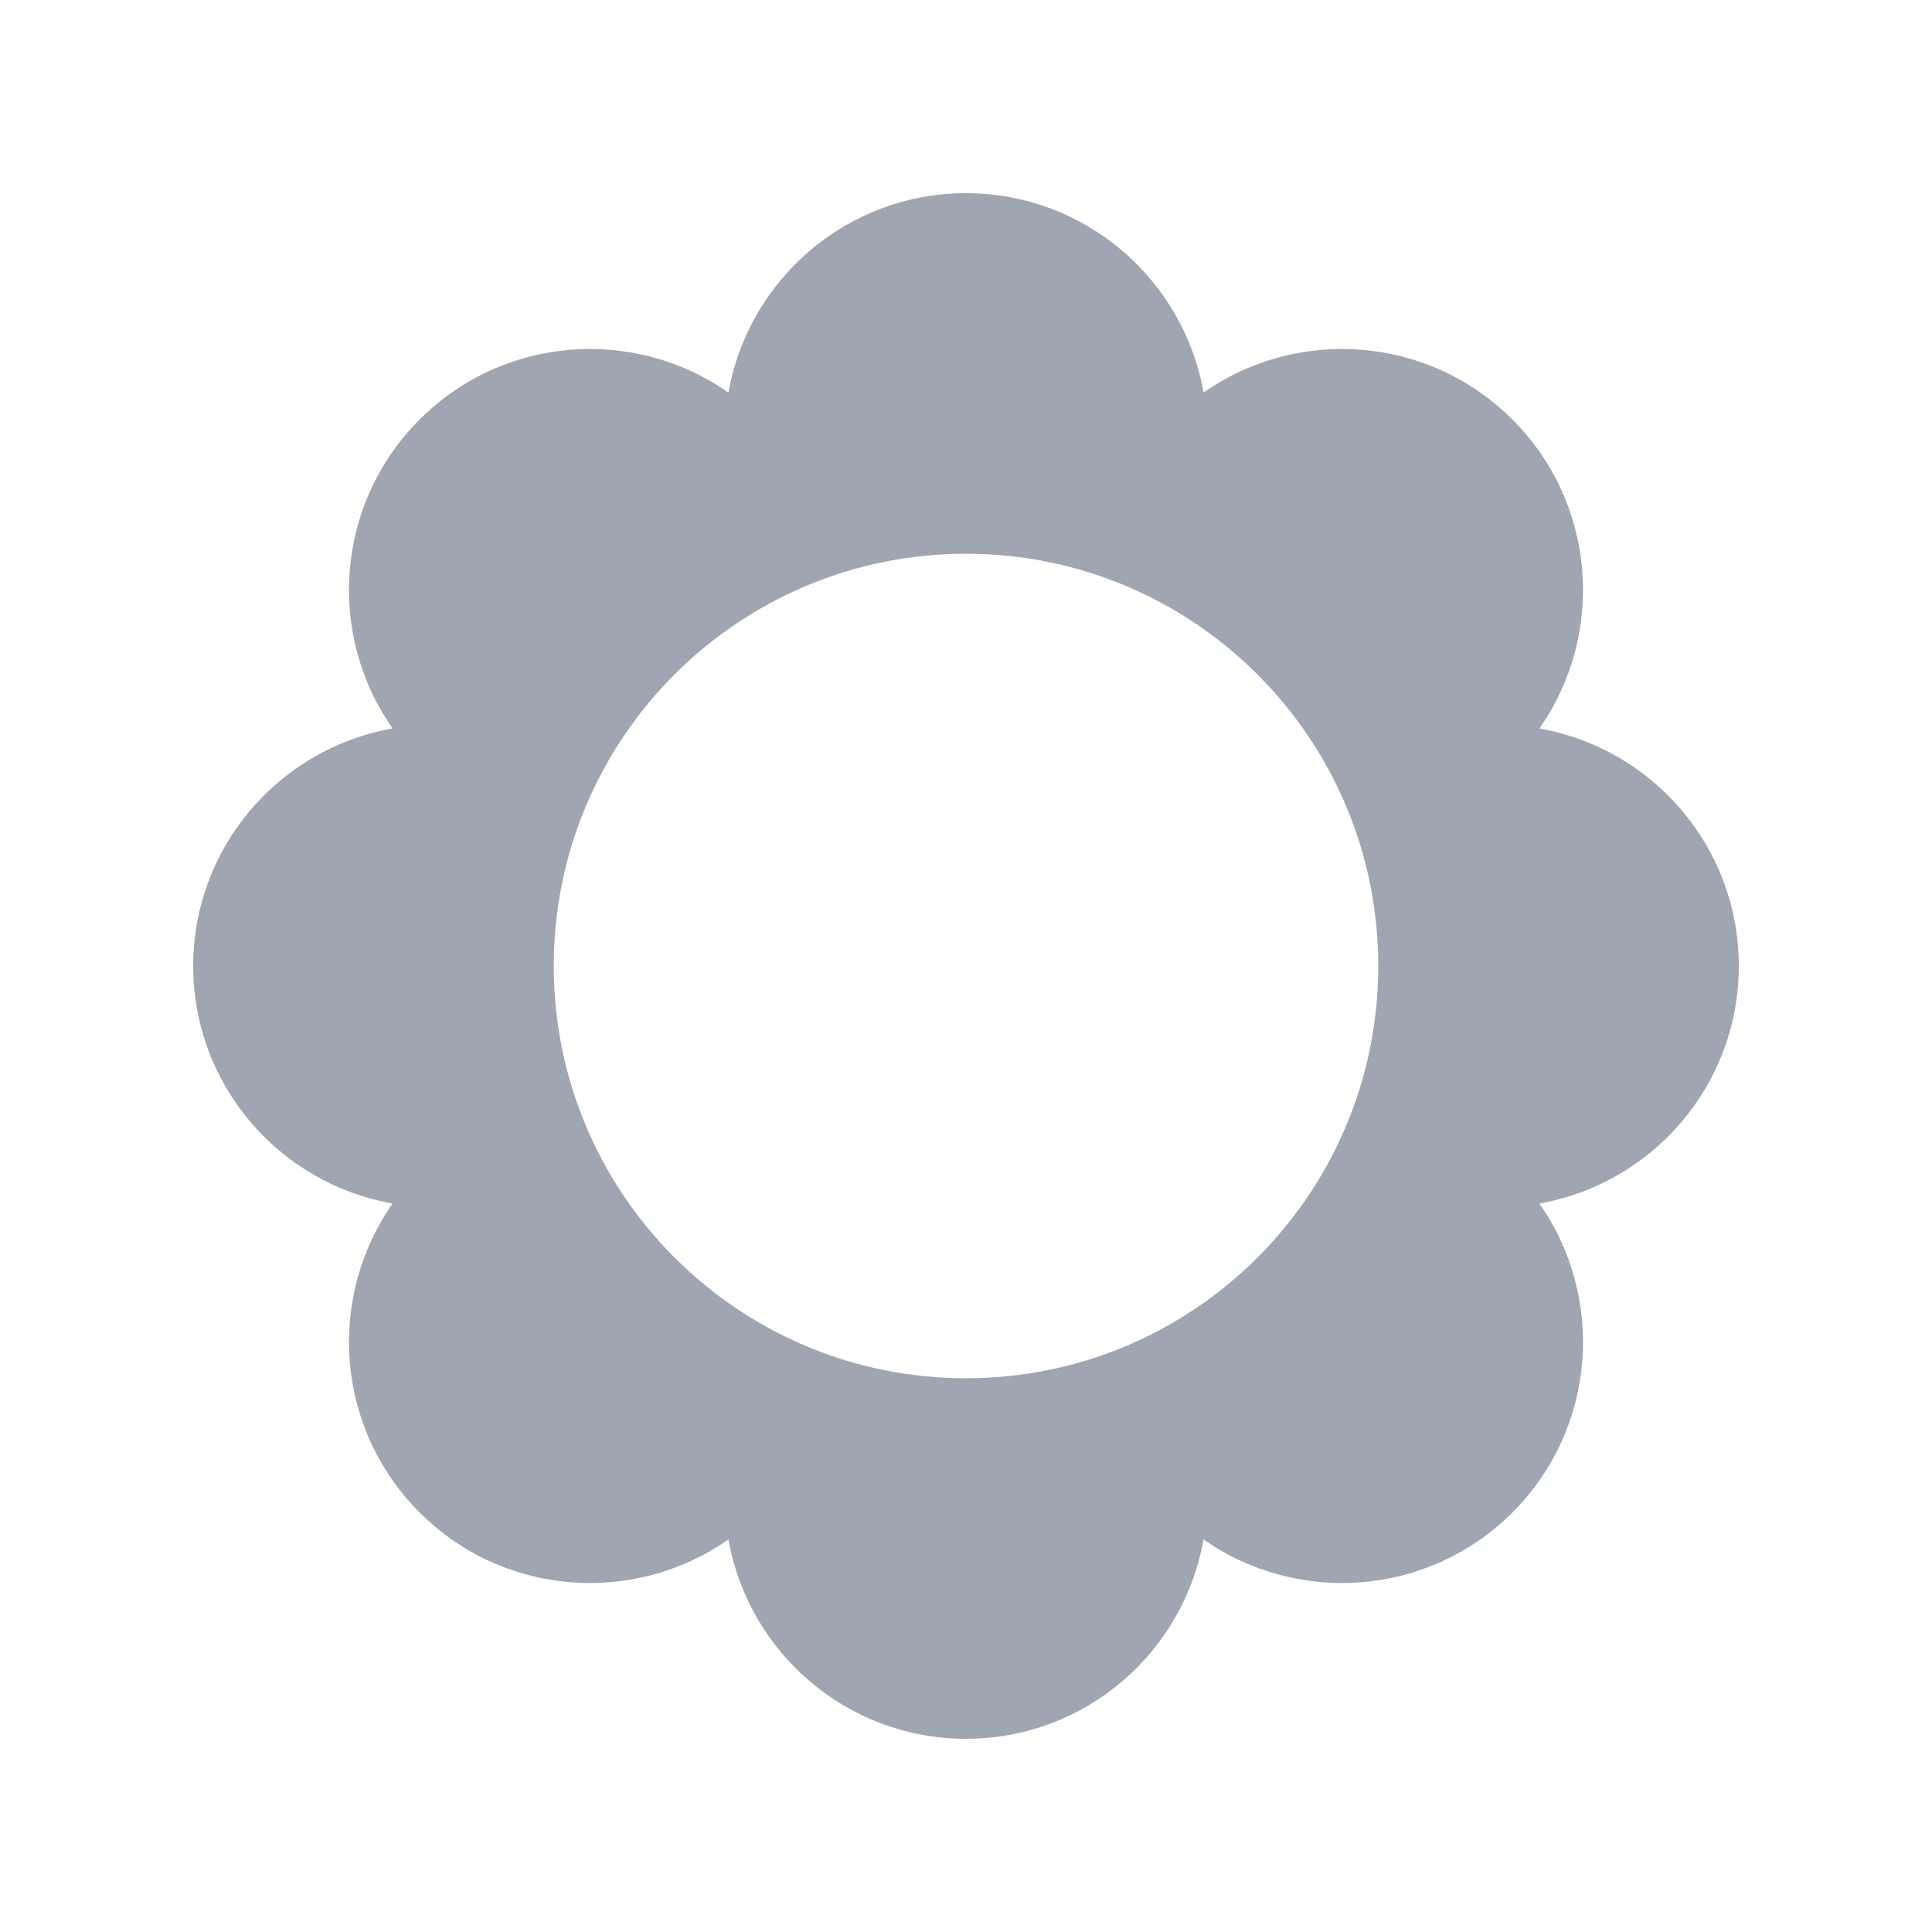 <svg height='400px' width='400px'  fill="#9FA6B2" xmlns="http://www.w3.org/2000/svg" xmlns:xlink="http://www.w3.org/1999/xlink" version="1.1" x="0px" y="0px" viewBox="0 0 100 100" style="enable-background:new 0 0 100 100;" xml:space="preserve"><path d="M90,50c0-6.158-4.458-11.263-10.32-12.294  c3.416-4.874,2.958-11.636-1.396-15.99s-11.116-4.812-15.99-1.396  C61.263,14.458,56.158,10,50,10s-11.263,4.458-12.294,10.32  c-4.874-3.416-11.636-2.958-15.99,1.396s-4.812,11.116-1.396,15.99  C14.458,38.737,10,43.842,10,50c0,6.158,4.458,11.263,10.32,12.294  c-3.416,4.874-2.958,11.636,1.396,15.99s11.116,4.812,15.99,1.396  C38.737,85.542,43.842,90,50,90s11.263-4.458,12.294-10.32  c4.874,3.416,11.636,2.958,15.99-1.396s4.812-11.116,1.396-15.99  C85.542,61.263,90,56.158,90,50z M50,71.338c-11.785,0-21.338-9.553-21.338-21.338  S38.215,28.662,50,28.662S71.338,38.215,71.338,50S61.785,71.338,50,71.338z"></path></svg>